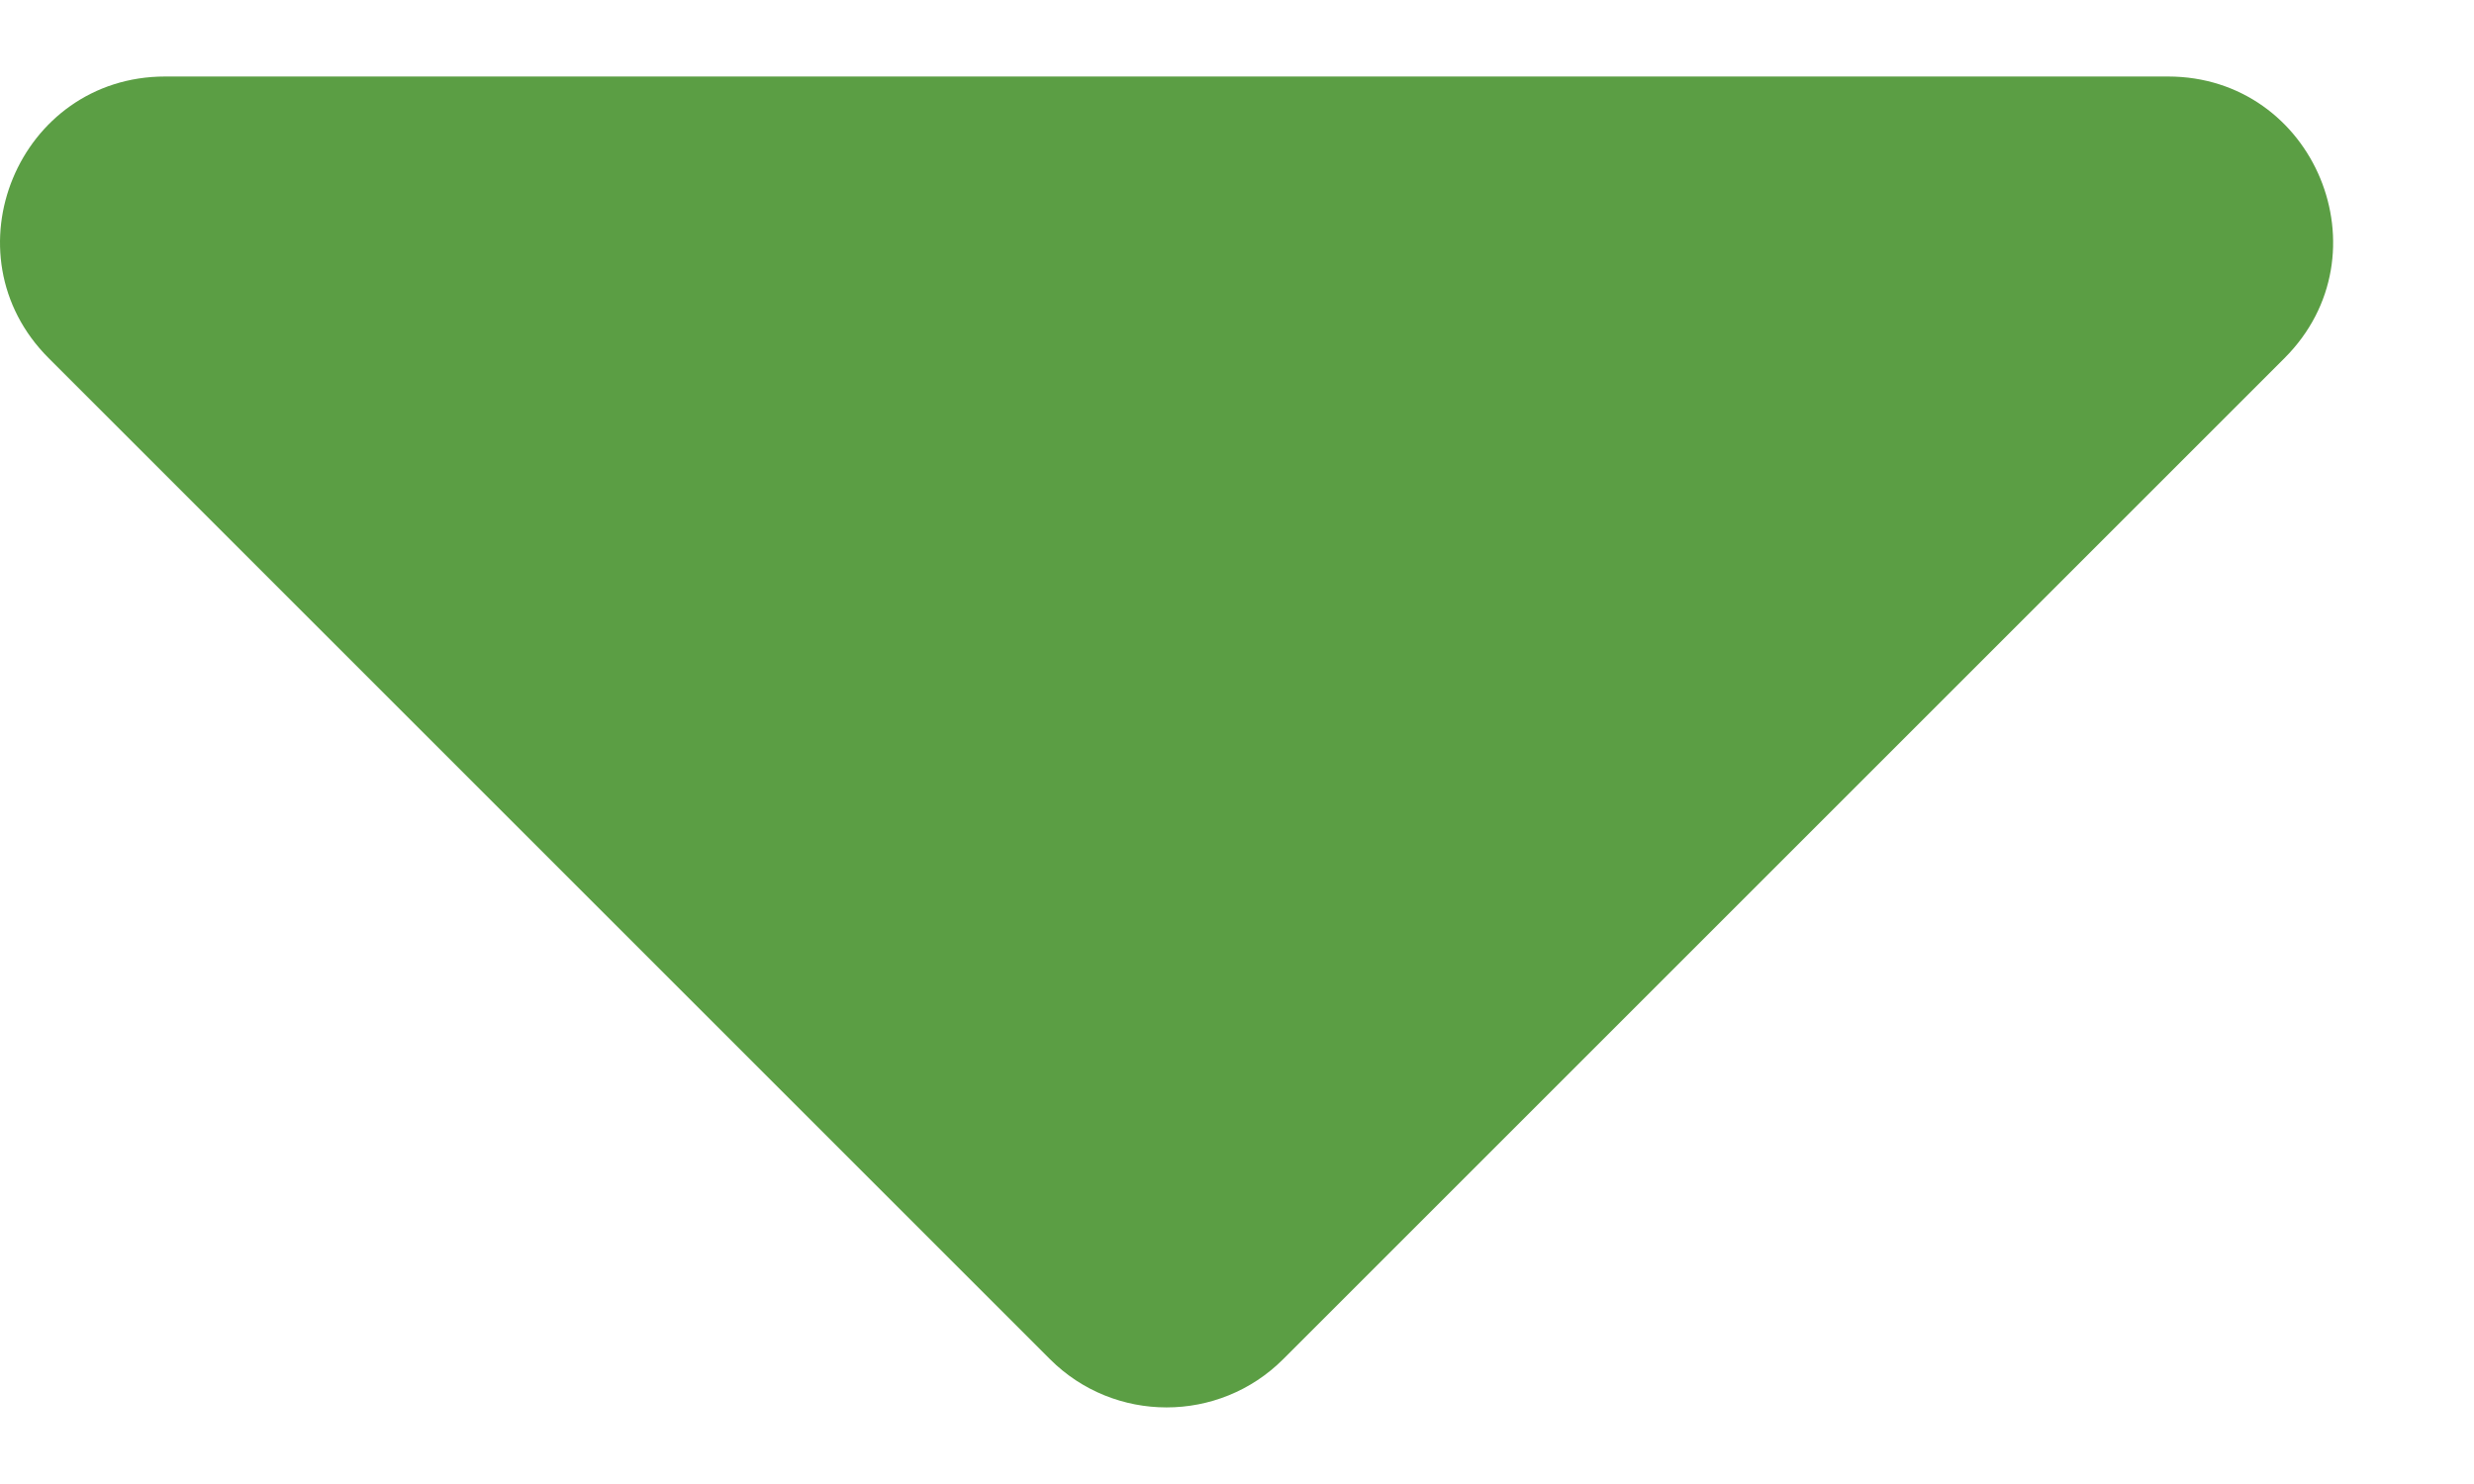 <svg width="15" height="9" viewBox="0 0 15 9" fill="none" xmlns="http://www.w3.org/2000/svg">
<path d="M0.295 2.172C-0.335 1.542 0.111 0.464 1.002 0.464H13.144C14.035 0.464 14.481 1.542 13.851 2.172L7.78 8.243C7.39 8.633 6.756 8.633 6.366 8.243L0.295 2.172Z" fill="#5B9E44"/>
</svg>
